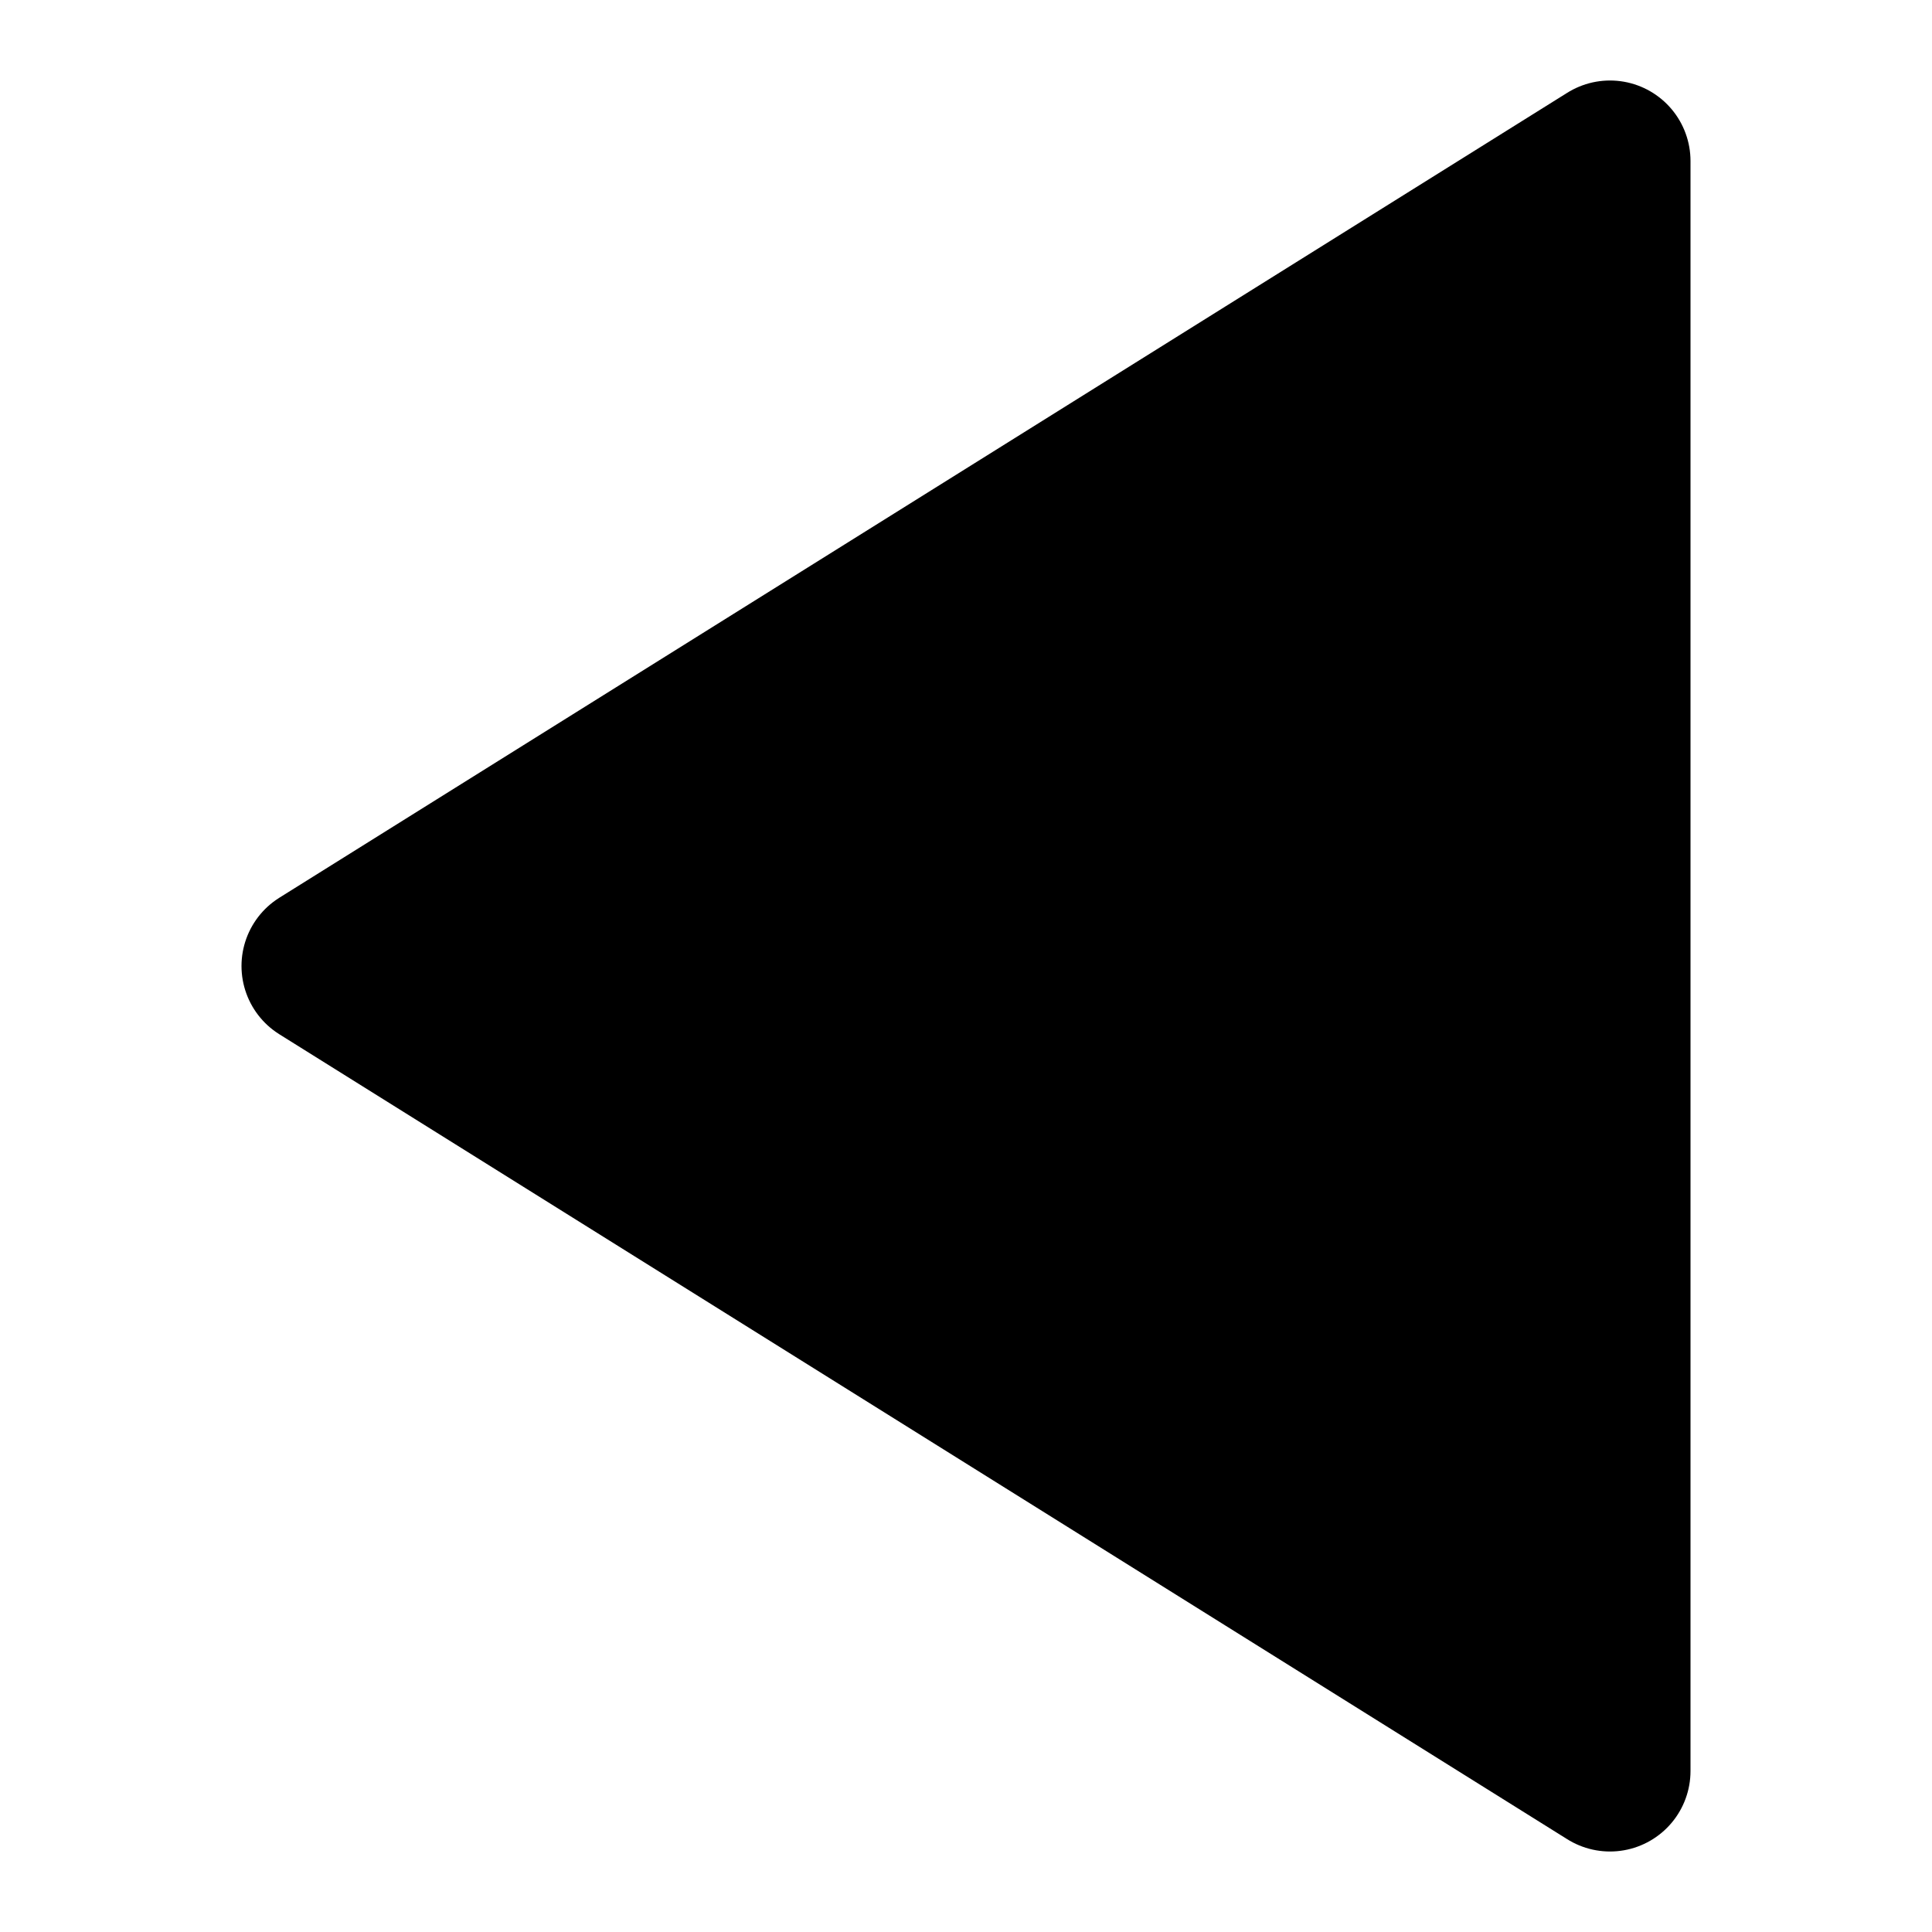 <svg width="24" height="24" viewBox="0 0 24 24" fill="none" xmlns="http://www.w3.org/2000/svg">
<g clip-path="url(#clip0_1_2)">
<path d="M20 22L4 12L20 2L20 22Z" fill="black" stroke="black" stroke-width="2" stroke-linecap="round" stroke-linejoin="round"/>
</g>
<defs>
<clipPath id="clip0_1_2">
<rect width="24" height="24" fill="white"/>
</clipPath>
</defs>
</svg>
